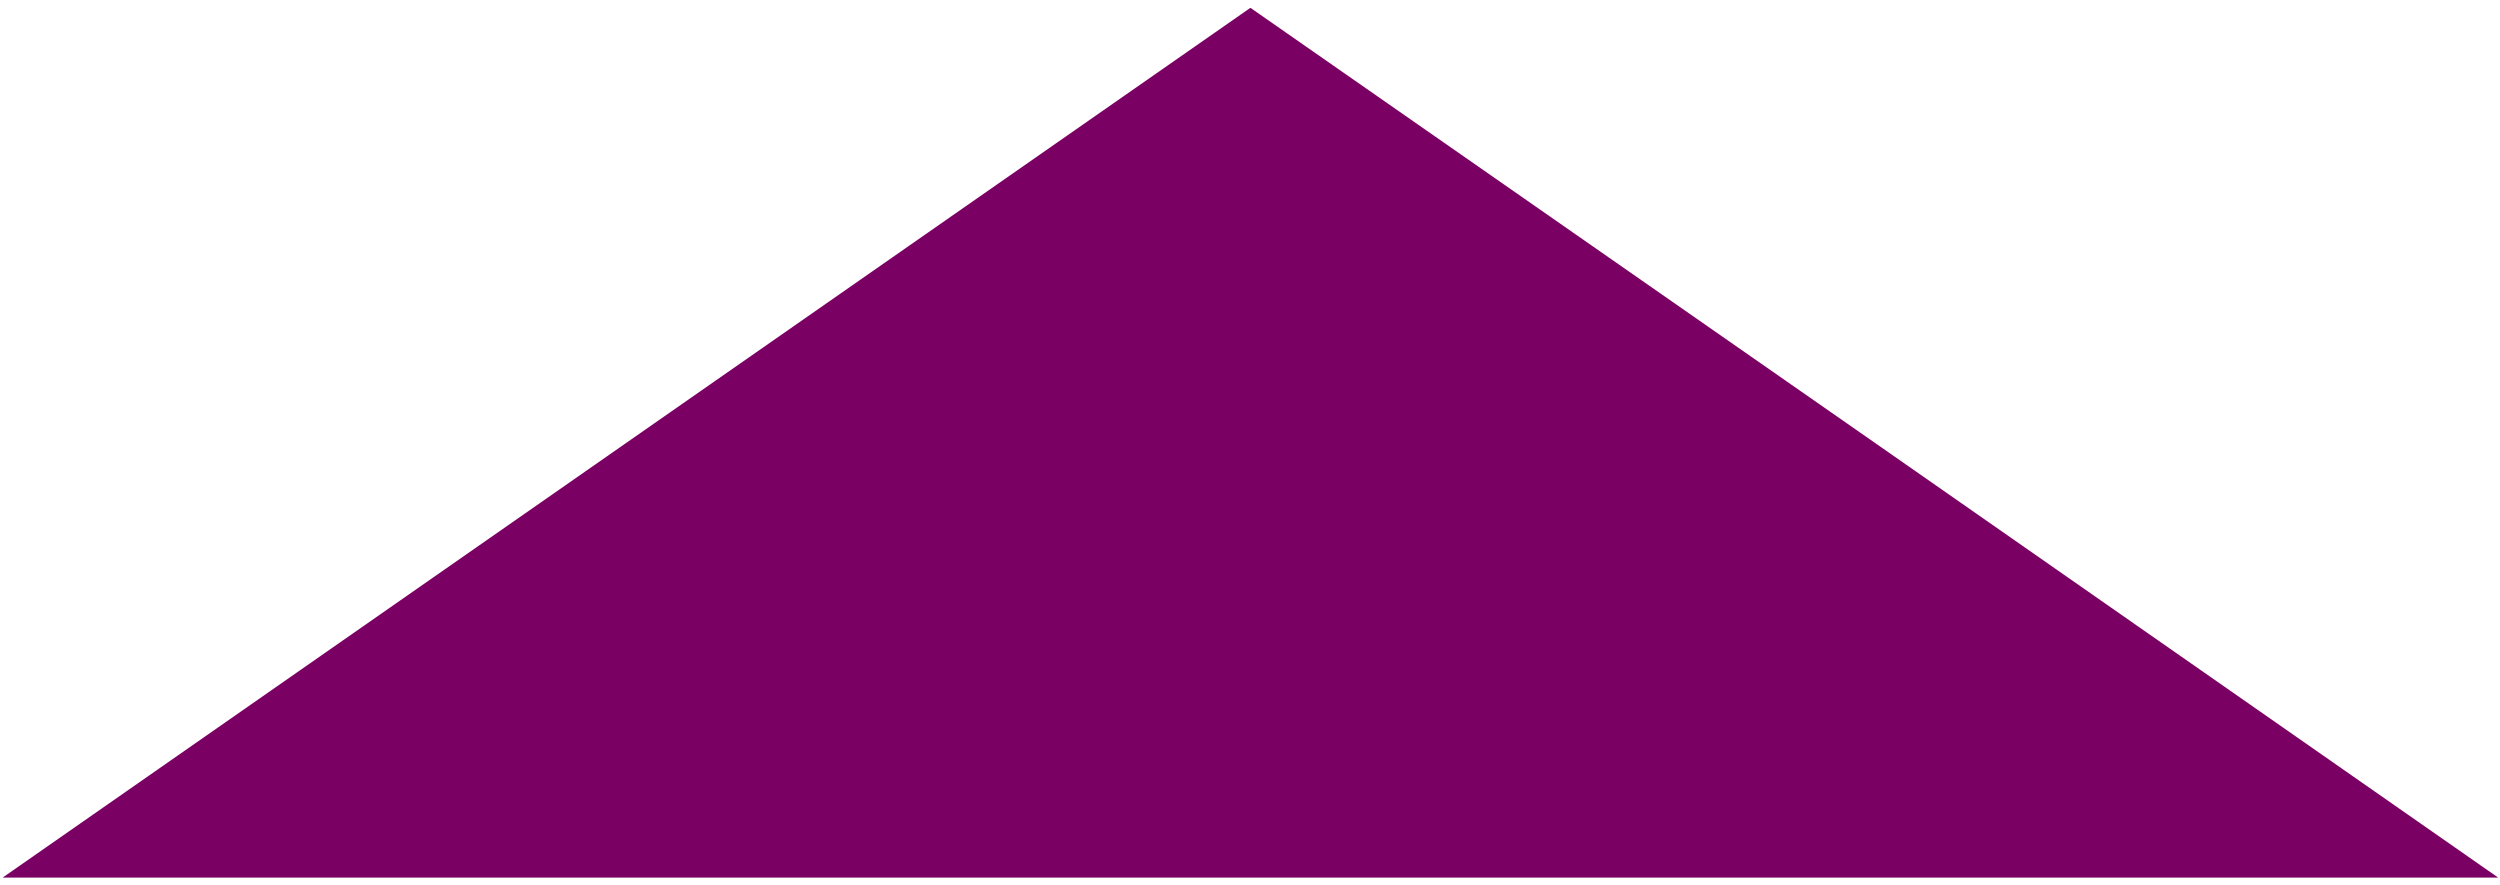 <?xml version="1.0" encoding="utf-8"?>
<!-- Generator: Adobe Illustrator 16.0.0, SVG Export Plug-In . SVG Version: 6.00 Build 0)  -->
<!DOCTYPE svg PUBLIC "-//W3C//DTD SVG 1.1//EN" "http://www.w3.org/Graphics/SVG/1.1/DTD/svg11.dtd">
<svg version="1.1" id="Слой_1" xmlns="http://www.w3.org/2000/svg" xmlns:xlink="http://www.w3.org/1999/xlink" x="0px" y="0px"
	 width="960px" height="340px" viewBox="0 0 960 340" enable-background="new 0 0 960 340" xml:space="preserve">
<polygon fill="#7B0063" points="480.157,337 959.304,337 719.73,169.893 480.157,3.001 240.581,170 1,337 "/>
</svg>
